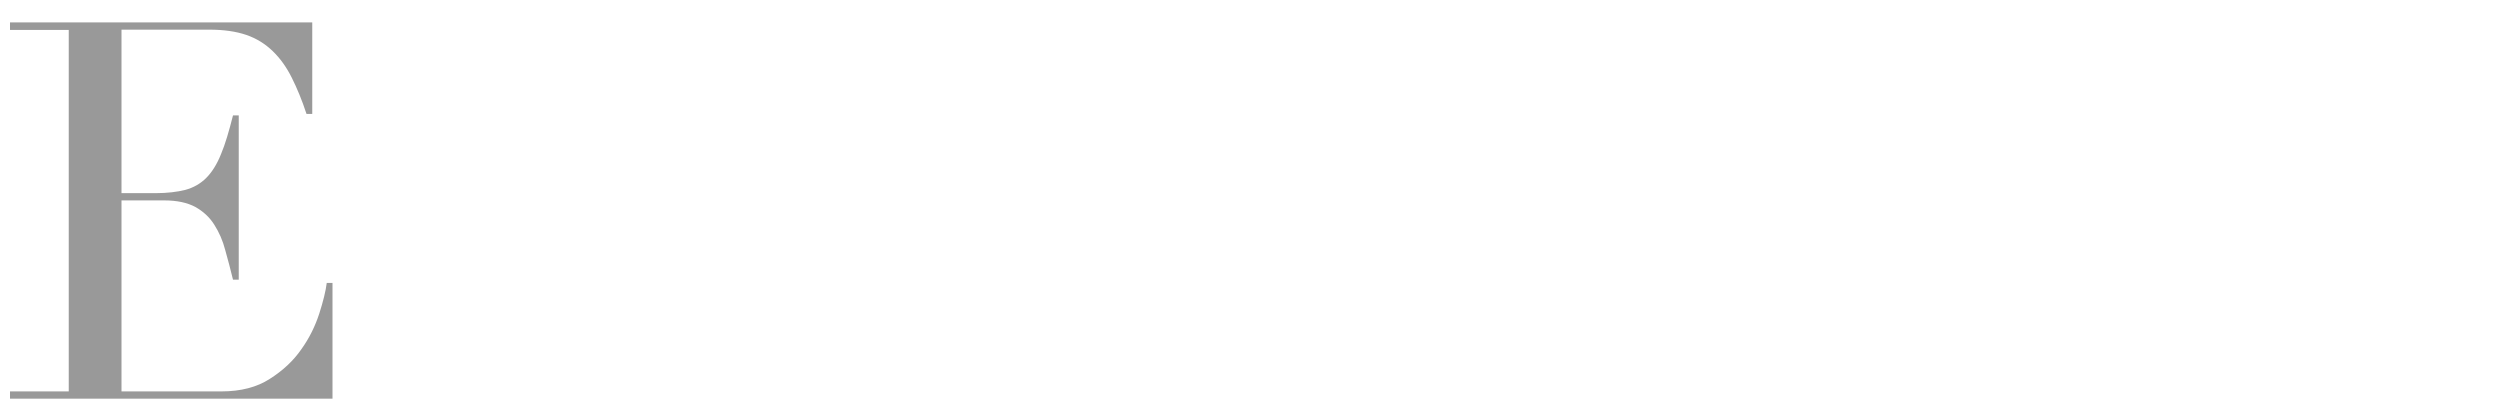 <?xml version="1.0" encoding="utf-8"?>
<!-- Generator: Adobe Illustrator 26.1.0, SVG Export Plug-In . SVG Version: 6.00 Build 0)  -->
<svg version="1.1" id="Layer_1" xmlns="http://www.w3.org/2000/svg" xmlns:xlink="http://www.w3.org/1999/xlink" x="0px" y="0px"
	 viewBox="0 0 1000 167.9" style="enable-background:new 0 0 1000 167.9;" xml:space="preserve">
<style type="text/css">
	.st0{opacity:0;fill:#FFFFFF;}
	.st1{fill-rule:evenodd;clip-rule:evenodd;fill:#999999;}
	.st2{opacity:0;}
	.st3{fill:#FFFFFF;}
</style>
<desc>Created with Sketch.</desc>
<g id="desktop">
	<g id="Homepage-Copy" transform="translate(-200, -39)">
		<g id="Group-4">
			<g id="Group-18" transform="translate(200, 39.418)">
				<path id="Fill-1" class="st0" d="M285.5,116l-32.7-32.7l32.7-32.7c6.9-6.9,6.9-18,0-24.9s-18-6.9-24.9,0l-32.7,32.7l-32.7-32.7
					c-6.9-6.9-18-6.9-24.9,0s-6.9,18,0,24.9L203,83.3L170.3,116c-6.9,6.9-6.9,18,0,24.9c3.4,3.4,7.9,5.1,12.4,5.1s9-1.7,12.4-5.1
					l32.7-32.7l32.7,32.7c3.4,3.4,7.9,5.1,12.4,5.1s9-1.7,12.4-5.1C292.4,133.9,292.4,122.8,285.5,116"/>
				<g id="Group-5" transform="translate(0, 0.543)">
					<g id="Clip-4">
					</g>
					<path id="Fill-3" class="st1" d="M4,158.5h129v-46.3h-2.3c-0.4,3.2-1.4,7.3-3,12.3c-1.6,4.9-3.9,9.7-7.2,14.3
						c-3.2,4.6-7.4,8.5-12.6,11.8c-5.1,3.3-11.6,5-19.3,5h-40V79.2h17.1c5.1,0,9.2,0.9,12.4,2.6c3.2,1.8,5.7,4.1,7.6,7.1
						s3.4,6.3,4.4,10.2c1.1,3.8,2.1,7.8,3.1,11.8h2.3V45.2h-2.3c-1.6,6.3-3.1,11.5-4.8,15.5c-1.6,4-3.6,7.2-5.9,9.5
						c-2.3,2.3-5.1,3.9-8.4,4.8c-3.2,0.8-7.2,1.3-11.8,1.3H48.6V10.9h35.1c5.8,0,10.7,0.7,14.8,2.1c4.1,1.4,7.6,3.6,10.6,6.5
						s5.5,6.4,7.6,10.6s4.1,9,5.9,14.5h2.3V8H4v3h23.5v144.6H4V158.5z"/>
				</g>
				<polygon id="Fill-6" class="st0" points="314,159.1 382.1,159.1 382.1,156.1 358.6,156.1 358.6,11.5 382.1,11.5 382.1,8.5 
					314,8.5 314,11.5 337.4,11.5 337.4,156.1 314,156.1 				"/>
				<g id="Group-10" transform="translate(55.174, 0.005)" class="st2">
					<g id="Clip-9">
					</g>
					<path id="Fill-8" class="st3" d="M497.5,102.2H433v3h27.3V123c0,6.2-1.1,11.6-3.3,16.2c-2.2,4.6-5,8.4-8.5,11.3
						c-3.5,3-7.4,5.2-11.7,6.7c-4.4,1.5-8.7,2.2-13.1,2.2c-7.2,0-13-0.7-17.6-2.2c-4.5-1.5-8.9-4.1-13.1-7.9
						c-3.8-3.4-6.9-7.5-9.3-12.3s-4.3-10-5.6-15.7c-1.3-5.6-2.3-11.6-2.9-18c-0.6-6.3-0.8-12.7-0.8-19c0-9.3,0.6-18.5,1.8-27.7
						c1.2-9.2,3.6-17.4,7.2-24.6c3.6-7.3,8.6-13.1,15-17.6c6.4-4.4,14.9-6.7,25.5-6.7c8.9,0,16.2,1.6,21.9,4.7
						c5.7,3.1,10.3,6.9,13.7,11.4c3.5,4.5,6,9.2,7.6,14.2c1.6,4.9,2.7,9.2,3.3,12.9h2.3V8.5h-3.2c-1.1,1.4-2.3,2.5-3.5,3.3
						s-3.2,1.2-6,1.2c-2.5,0-4.8-0.4-6.9-1.3c-2-0.8-4.3-1.8-6.9-2.9c-2.5-1.1-5.5-2-9-2.9c-3.5-0.8-7.9-1.3-13.2-1.3
						c-10.4,0-19.7,2-27.9,5.9c-8.2,3.9-15.4,9.1-21.8,15.4c-1.8,1.8-4.1,4.4-6.9,7.6c-2.7,3.2-5.4,7.3-8,12.1s-4.8,10.4-6.7,16.8
						c-1.8,6.4-2.7,13.6-2.7,21.7c0,12,2.3,22.8,7,32.4s10.5,17.9,17.6,25c7.2,7.2,14.7,12.4,22.4,15.8c7.8,3.3,16.6,5,26.6,5
						c6.6,0,12.3-0.7,16.9-2c4.7-1.3,8.7-2.9,12.2-4.5c3.5-1.7,6.5-3.2,9.1-4.5s5.2-2,7.7-2c2.1,0,3.7,0.3,4.7,0.8
						c1,0.6,2.3,1.6,3.8,3.2h2.5v-48h16.9v-3.1C497.4,102.2,497.5,102.2,497.5,102.2z"/>
				</g>
				<path id="Fill-11" class="st0" d="M563.7,159.1h129v-46.3h-2.3c-0.4,3.2-1.4,7.3-3,12.3c-1.6,4.9-3.9,9.7-7.2,14.3
					c-3.2,4.6-7.4,8.5-12.6,11.8c-5.1,3.3-11.6,5-19.4,5h-40V79.8h17.1c5.1,0,9.2,0.9,12.4,2.6c3.2,1.8,5.7,4.1,7.6,7.1
					c1.9,3,3.4,6.3,4.4,10.2c1.1,3.8,2.1,7.8,3.1,11.8h2.3V45.7h-2.3c-1.6,6.3-3.1,11.5-4.8,15.5c-1.6,4-3.6,7.2-5.9,9.5
					c-2.3,2.3-5.1,3.9-8.4,4.8c-3.2,0.8-7.2,1.3-11.8,1.3h-13.7V11.5h35.1c5.8,0,10.7,0.7,14.8,2.1s7.6,3.6,10.6,6.5
					s5.5,6.4,7.6,10.6s4.1,9,5.9,14.5h2.3V8.5h-121v3H587v144.6h-23.5v3H563.7z"/>
				<polygon id="Fill-13" class="st0" points="710.7,159.1 760.8,159.1 760.8,156.1 737.3,156.1 737.3,20.1 737.7,20.1 826.8,162 
					831,162 831,11.5 854.5,11.5 854.5,8.5 804.3,8.5 804.3,11.5 827.8,11.5 827.8,123.7 827.4,123.7 755.9,8.5 710.7,8.5 
					710.7,11.5 734.1,11.5 734.1,156.1 710.7,156.1 				"/>
				<g id="Group-17" transform="translate(118.589, 0.543)" class="st2">
					<g id="Clip-16">
					</g>
					<path id="Fill-15" class="st3" d="M778.6,158.5h68.1v-3h-23.5V10.9h12.3c2.8,0,6,0.2,9.5,0.7s7.1,1.9,10.7,4.1
						c3.6,2.3,7,5.8,10.4,10.7c3.3,4.9,6.2,11.6,8.6,20.2h2.3V8H748.3v38.7h2.3c2.4-8.6,5.2-15.3,8.6-20.2
						c3.3-4.9,6.8-8.4,10.4-10.7c3.6-2.3,7.2-3.6,10.7-4.1s6.7-0.7,9.5-0.7h12.3v144.6h-23.5V158.5z"/>
				</g>
			</g>
		</g>
	</g>
</g>
</svg>
